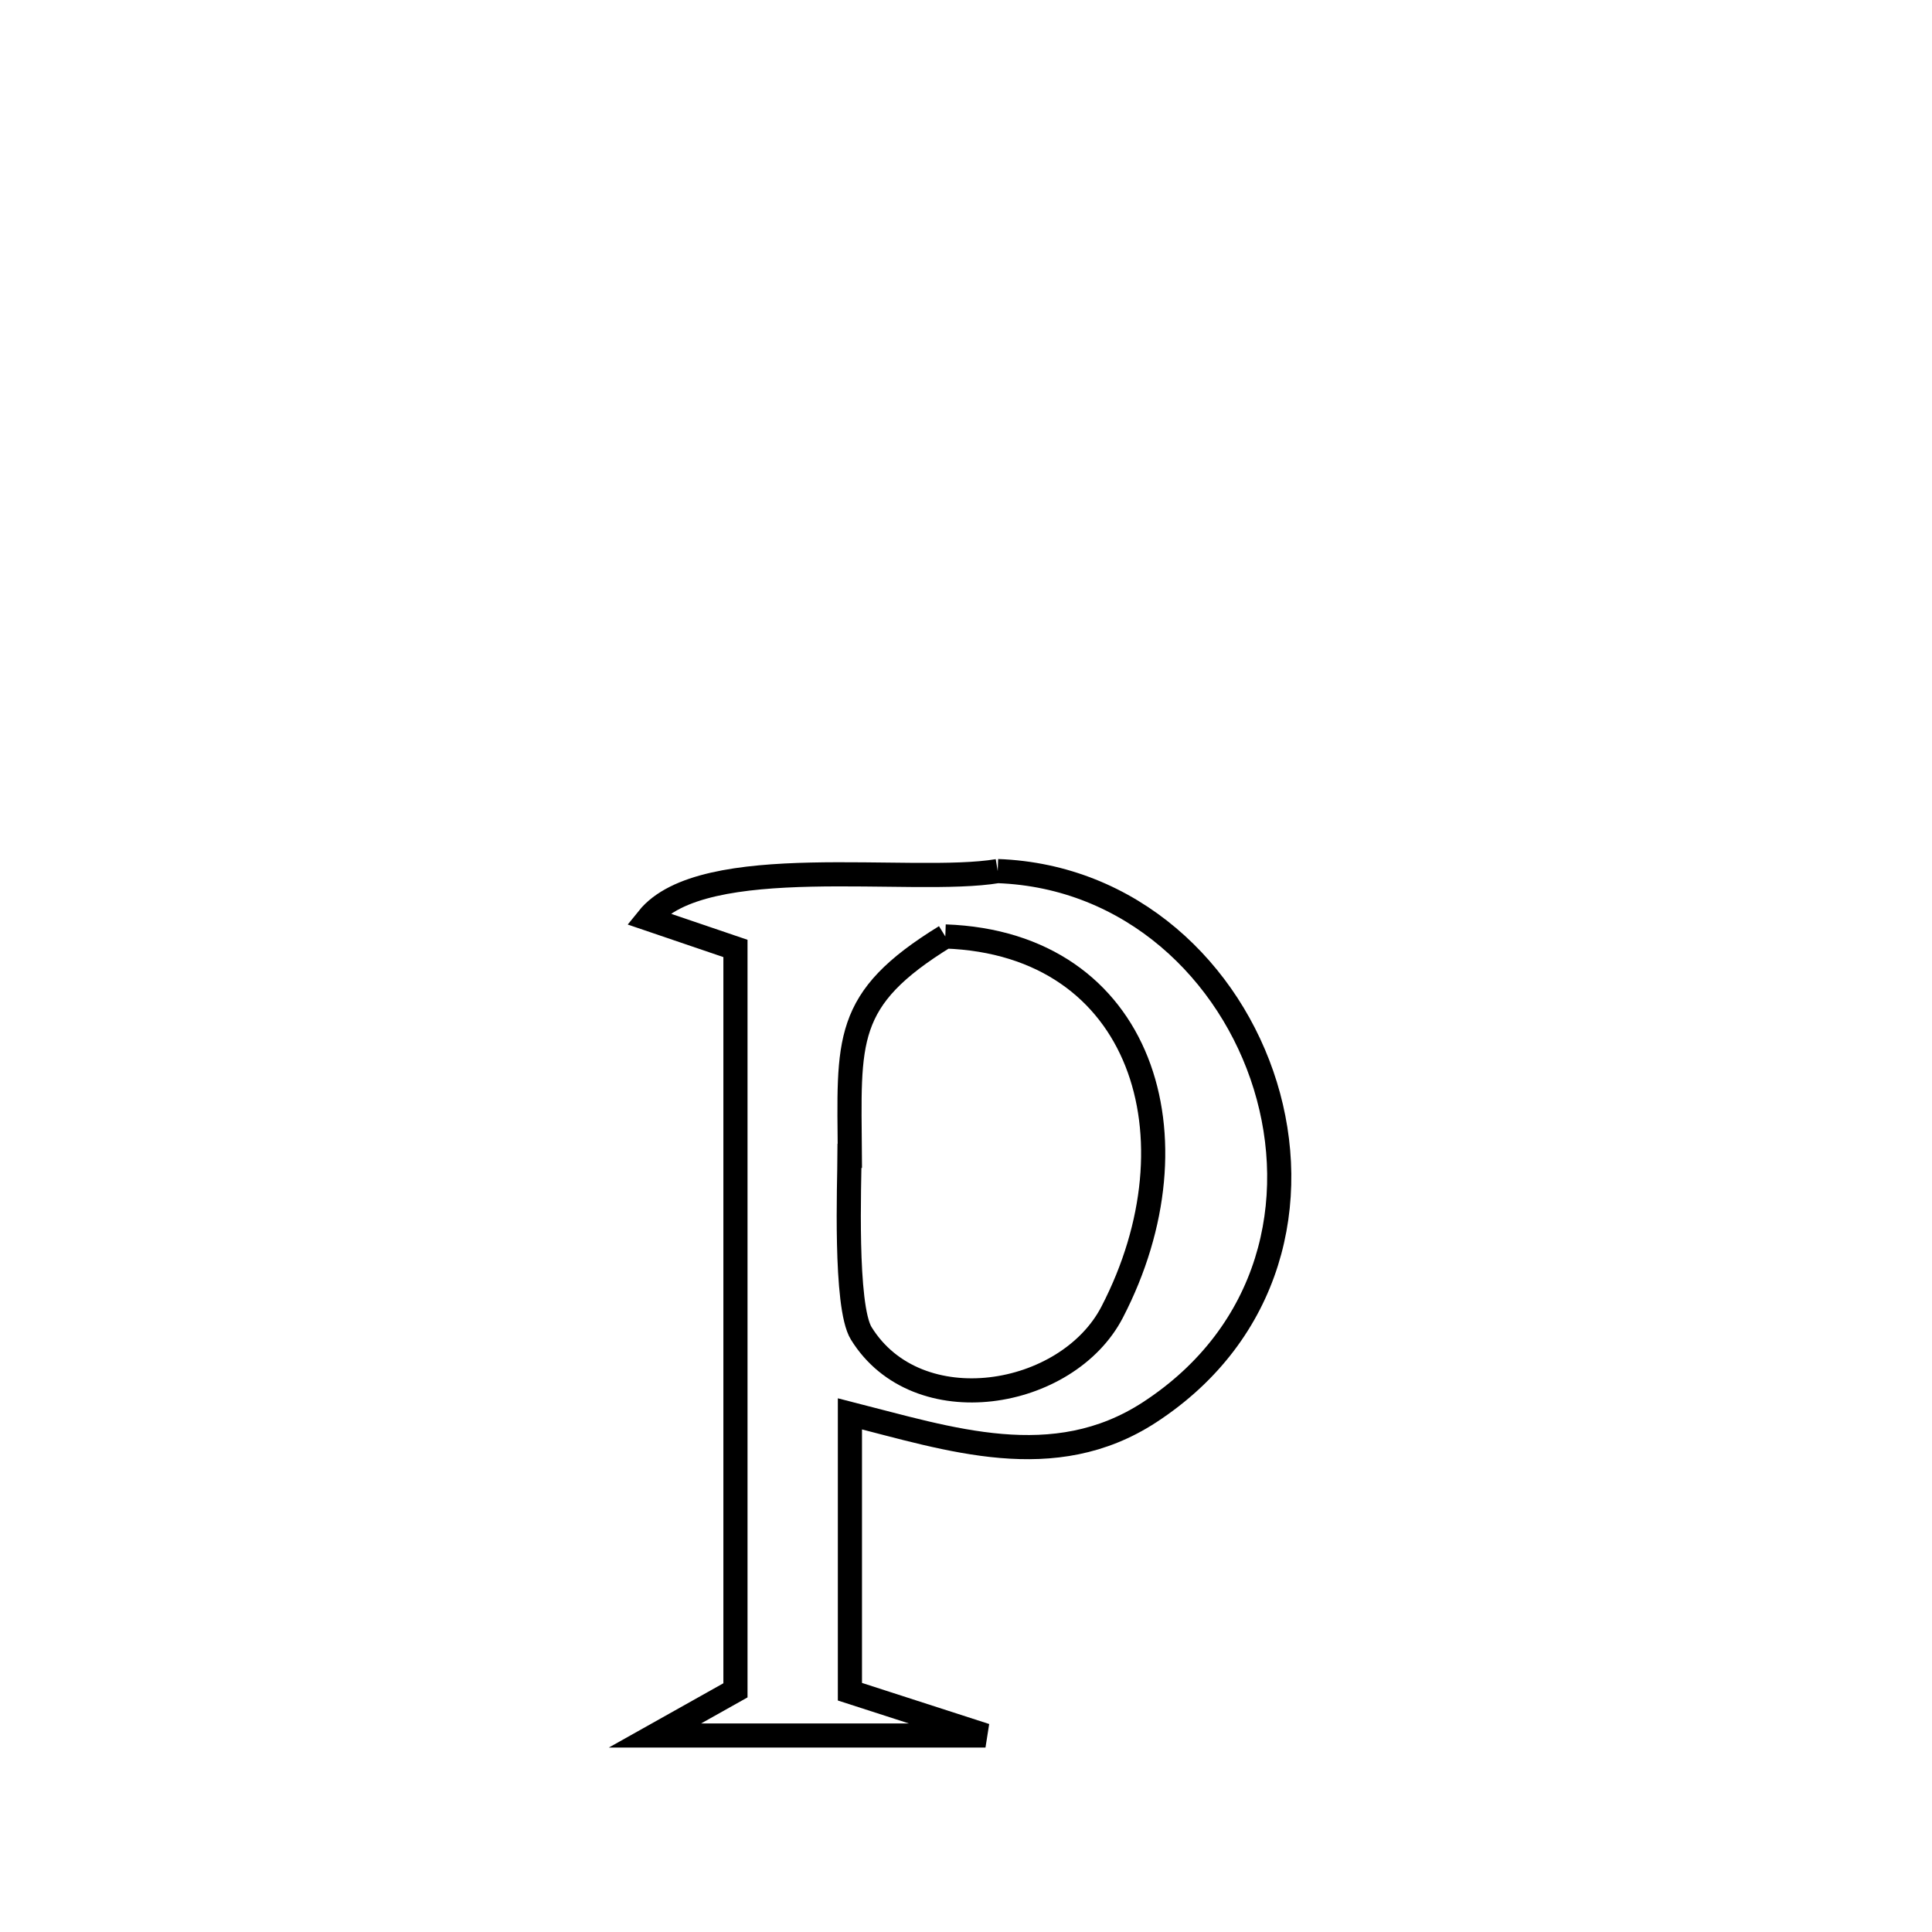 <svg xmlns="http://www.w3.org/2000/svg" viewBox="0.0 0.0 24.0 24.0" height="200px" width="200px"><path fill="none" stroke="black" stroke-width=".3" stroke-opacity="1.0"  filling="0" d="M12.394 10.821 L12.394 10.821 C14.051 10.881 15.281 12.067 15.718 13.485 C16.155 14.904 15.798 16.554 14.28 17.544 C13.089 18.32 11.797 17.877 10.558 17.563 L10.558 17.563 C10.558 17.58 10.558 20.986 10.558 21.015 L10.558 21.015 C11.12 21.196 11.681 21.378 12.242 21.559 L12.242 21.559 C10.873 21.559 9.505 21.559 8.136 21.559 L8.136 21.559 C8.469 21.372 8.803 21.185 9.136 20.998 L9.136 20.998 C9.136 19.462 9.136 17.926 9.136 16.39 C9.136 14.854 9.136 13.318 9.136 11.782 L9.136 11.782 C8.774 11.659 8.411 11.535 8.049 11.412 L8.049 11.412 C8.731 10.563 11.323 10.999 12.394 10.821 L12.394 10.821"></path>
<path fill="none" stroke="black" stroke-width=".3" stroke-opacity="1.0"  filling="0" d="M11.743 11.633 L11.743 11.633 C14.198 11.719 14.934 14.141 13.816 16.299 C13.258 17.377 11.396 17.69 10.699 16.564 C10.49 16.227 10.552 14.669 10.553 14.358 L10.553 14.358 C10.554 14.358 10.556 14.358 10.557 14.358 L10.557 14.358 C10.547 12.917 10.468 12.417 11.743 11.633 L11.743 11.633"></path></svg>